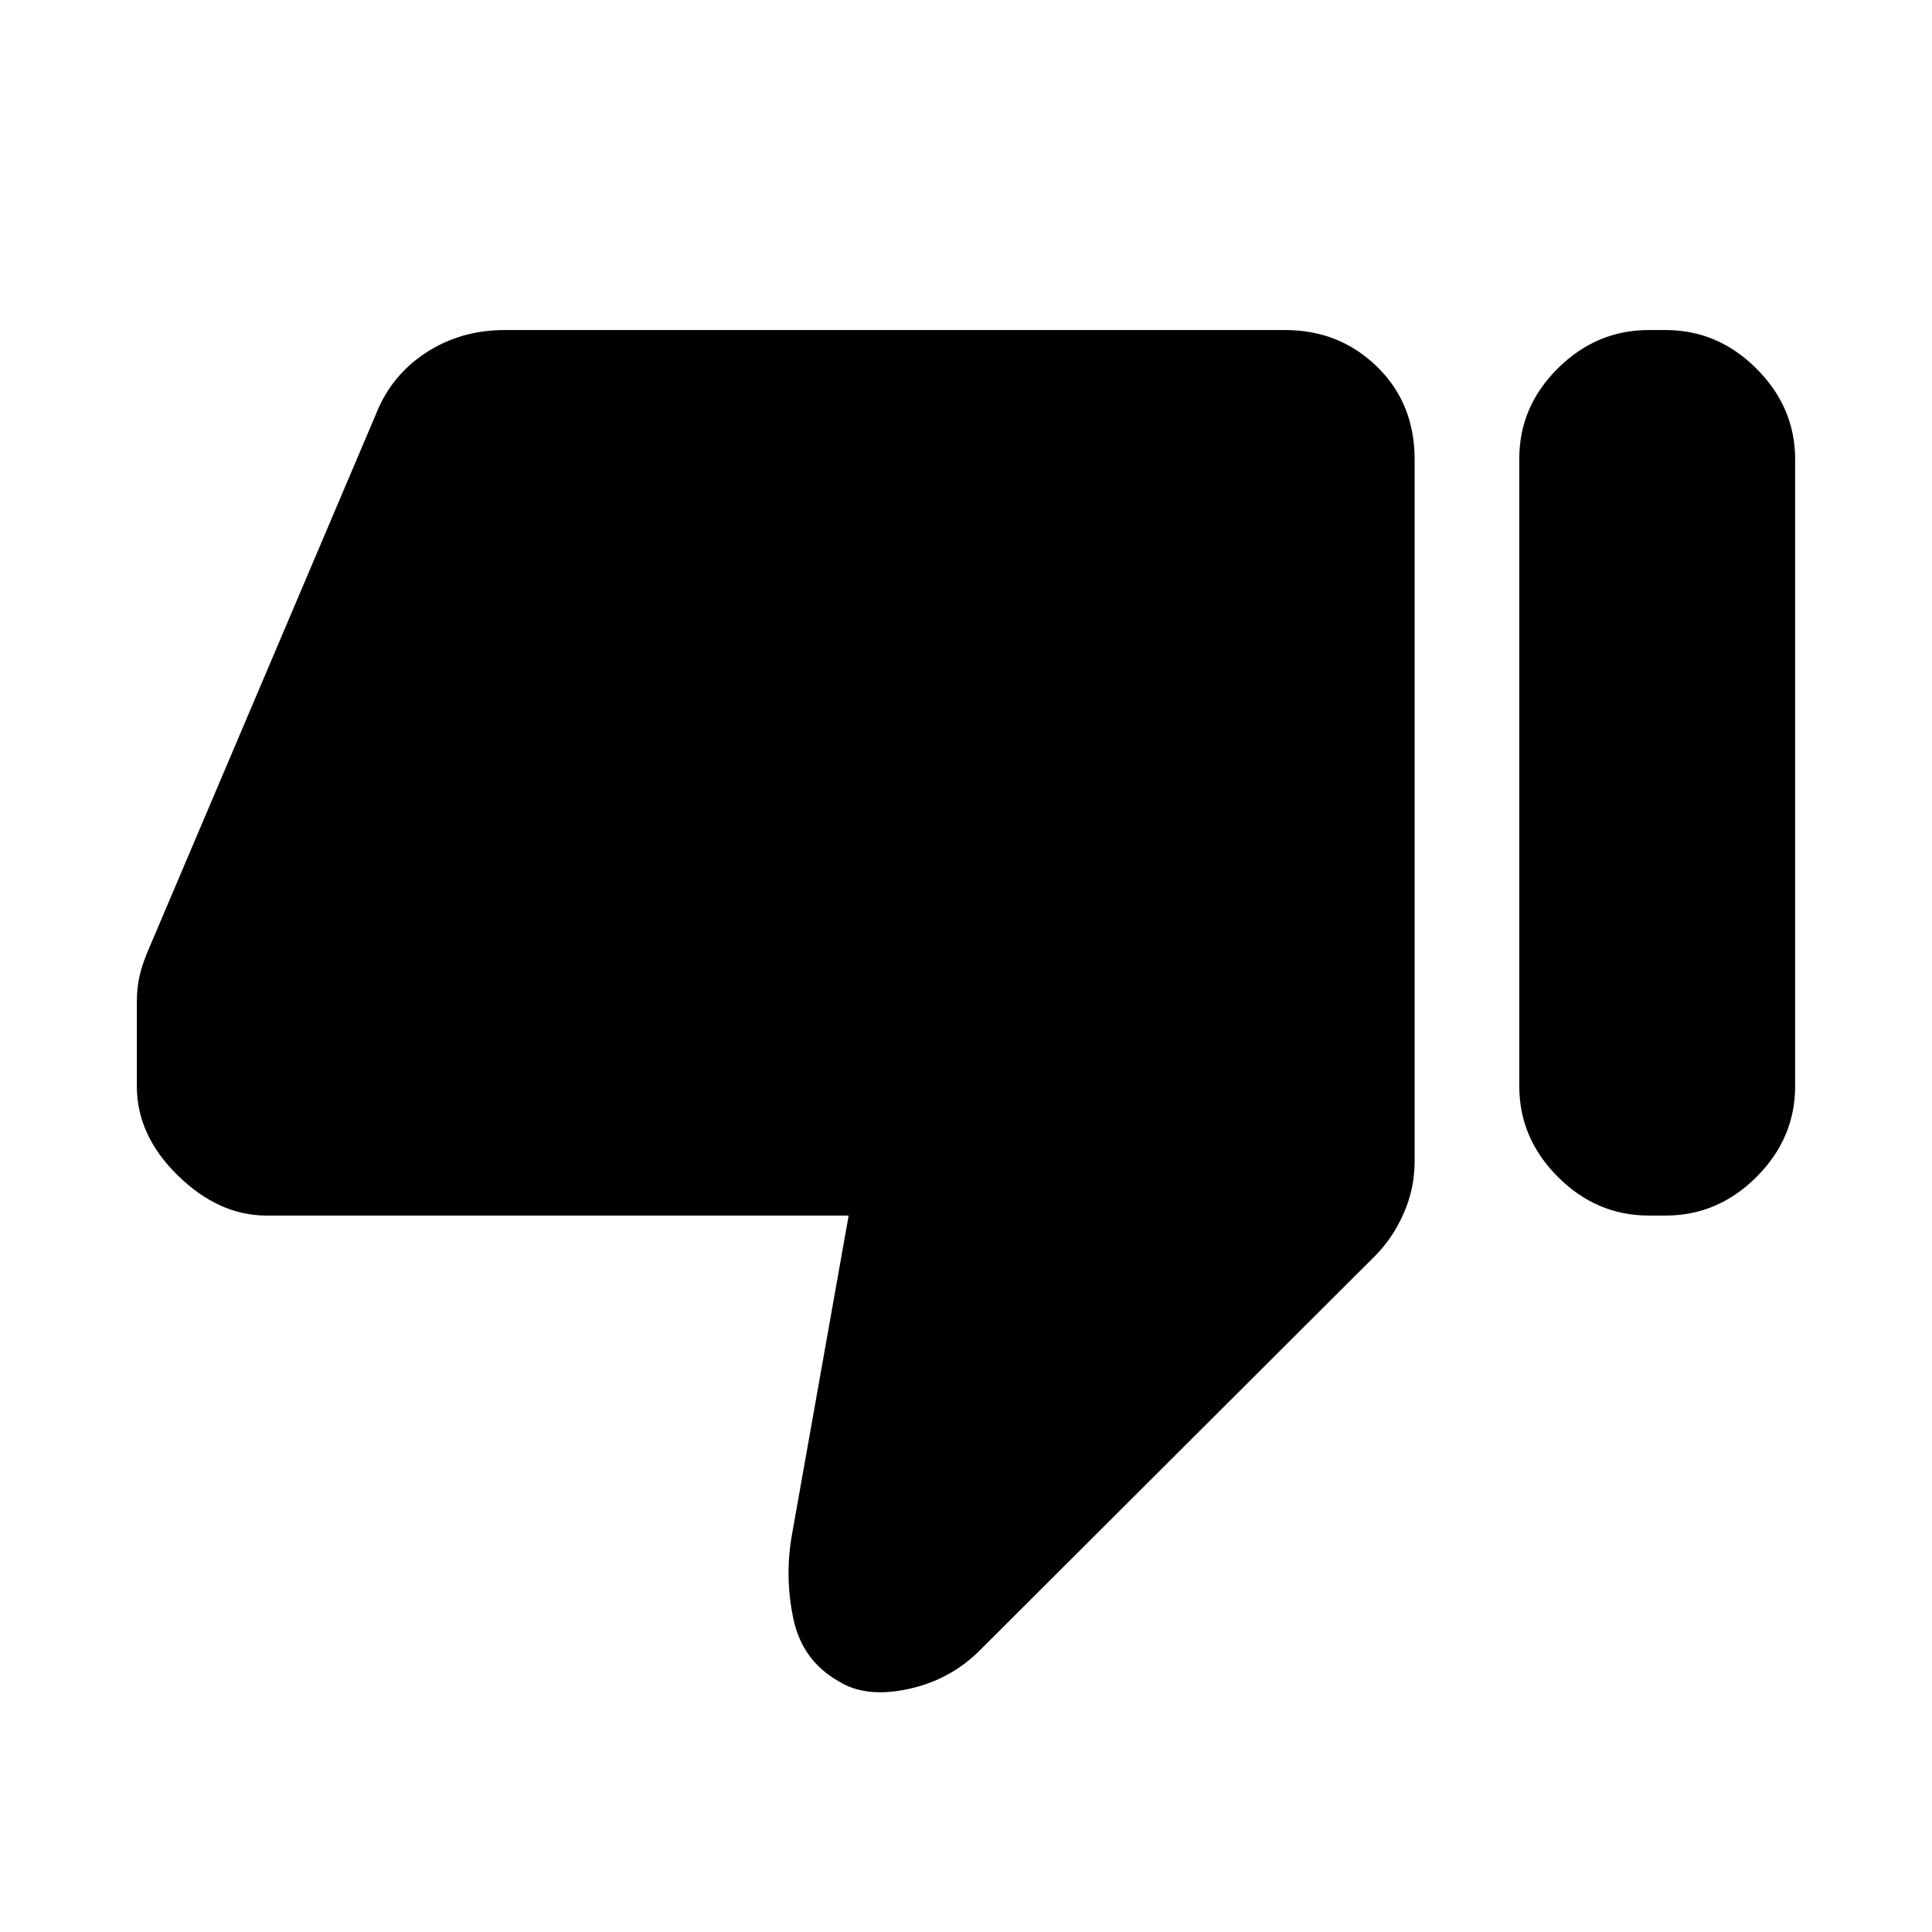 <svg xmlns="http://www.w3.org/2000/svg" height="20" viewBox="0 -960 960 960" width="20"><path d="M132.309-356.001q-23.539 0-43.923-19.885Q68-395.77 68-420.309v-41.614q0-7.231 1.308-12.961 1.308-5.731 3.923-11.962l113.615-267.46q7.616-19.231 24.846-30.462 17.231-11.231 39.077-11.231h387.846q26.923 0 45.615 18.193 18.693 18.192 18.693 46.115v348.767q0 13.461-5.423 25.807-5.423 12.346-14.27 21.192L487.616-140.694q-14.922 15.307-36.114 19.923-21.192 4.615-34.577-3.693-18.384-10.307-22.768-31.461-4.385-21.153-.539-42.076l28.077-158H132.309Zm695.382-439.998q25.923 0 45.115 19.193 19.193 19.192 19.193 45.115v311.382q0 25.923-19.193 45.115-19.192 19.193-45.115 19.193h-8.462q-25.923 0-45.115-19.193-19.192-19.192-19.192-45.115v-311.767q0-25.923 19.192-44.923 19.192-19 45.115-19h8.462Z"/></svg>